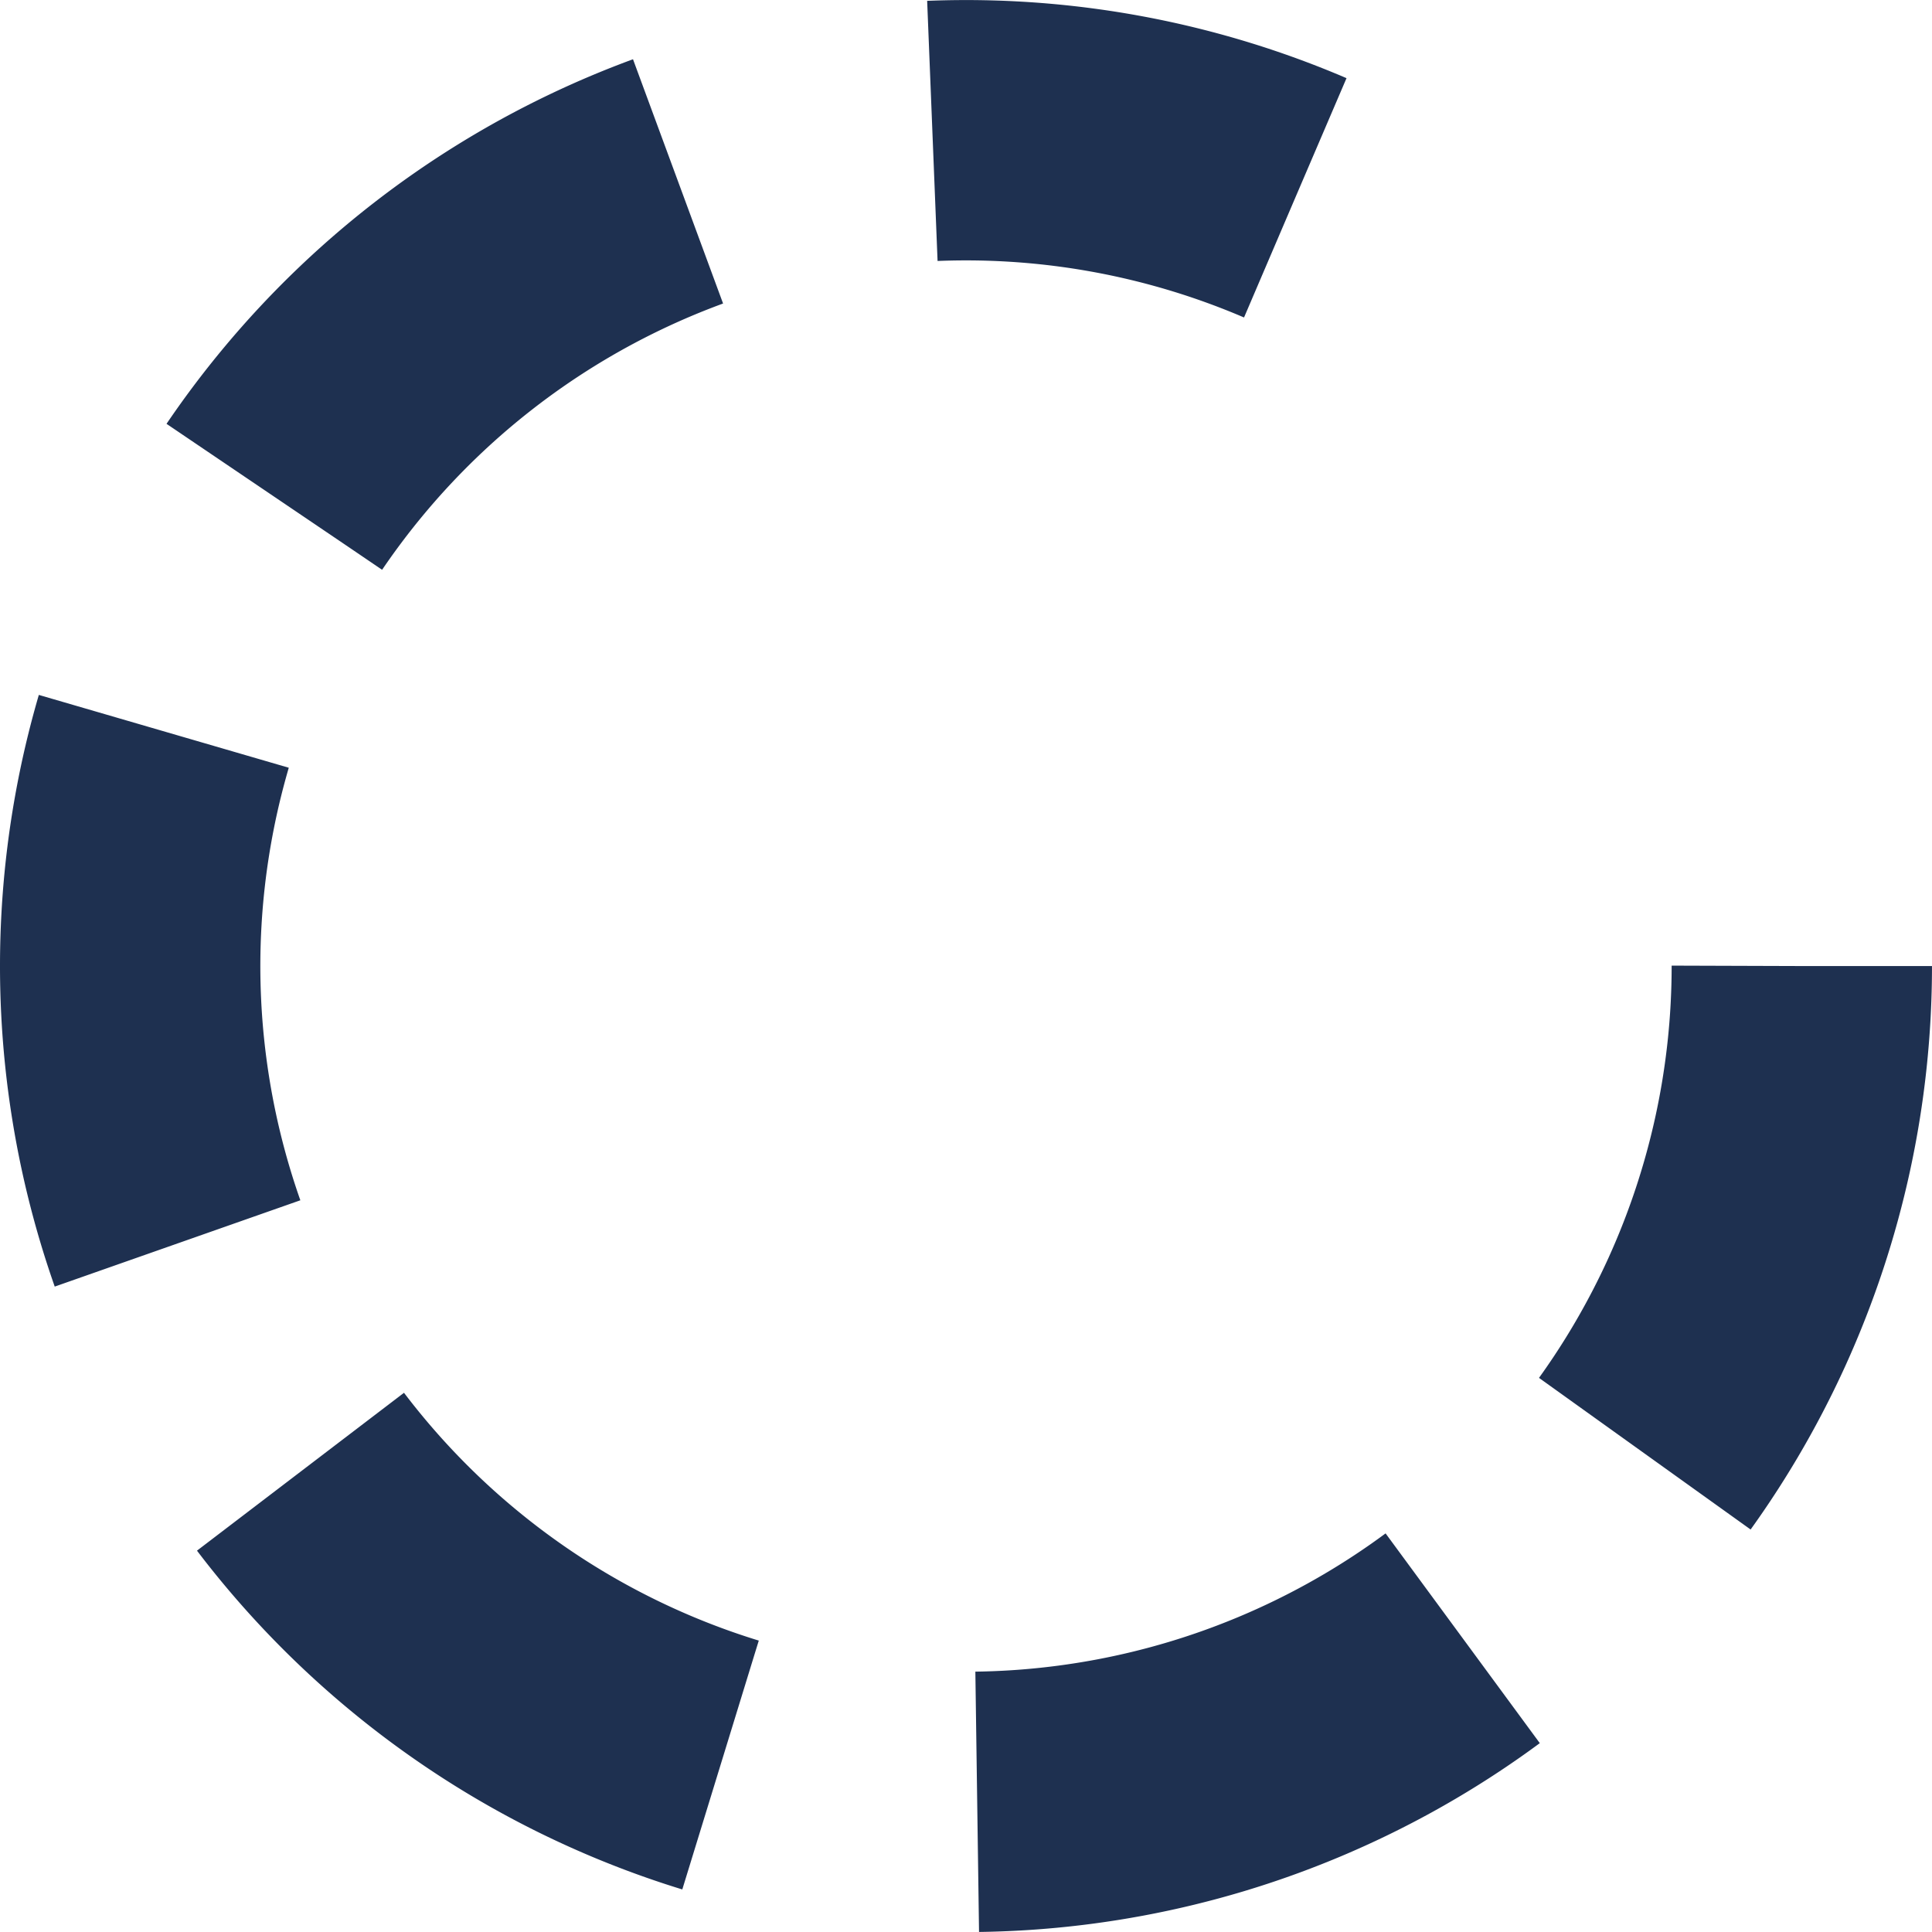 <?xml version="1.0" encoding="UTF-8" standalone="no"?>
<!-- Created with Inkscape (http://www.inkscape.org/) -->

<svg
   width="141.001mm"
   height="141.002mm"
   viewBox="0 0 141.001 141.002"
   version="1.1"
   id="svg1"
   xml:space="preserve"
   xmlns:inkscape="http://www.inkscape.org/namespaces/inkscape"
   xmlns:sodipodi="http://sodipodi.sourceforge.net/DTD/sodipodi-0.dtd"
   xmlns="http://www.w3.org/2000/svg"
   xmlns:svg="http://www.w3.org/2000/svg"><sodipodi:namedview
     id="namedview1"
     pagecolor="#ffffff"
     bordercolor="#000000"
     borderopacity="0.25"
     inkscape:showpageshadow="2"
     inkscape:pageopacity="0.0"
     inkscape:pagecheckerboard="0"
     inkscape:deskcolor="#d1d1d1"
     inkscape:document-units="mm" /><defs
     id="defs1" /><g
     inkscape:label="Calque 1"
     inkscape:groupmode="layer"
     id="layer1"
     transform="translate(-24.833,-79.163)"><path
       style="fill:none;stroke:#1e3050;stroke-width:19;stroke-linecap:butt;stroke-linejoin:bevel;stroke-dasharray:38, 19;stroke-dashoffset:0;stroke-opacity:1;paint-order:markers fill stroke"
       id="path1"
       sodipodi:type="arc"
       sodipodi:cx="95.333336"
       sodipodi:cy="149.66667"
       sodipodi:rx="61"
       sodipodi:ry="61"
       sodipodi:start="0"
       sodipodi:end="5.1172807"
       sodipodi:open="true"
       sodipodi:arc-type="arc"
       d="M 156.333,149.667 A 61,61 0 0 1 112.863,208.094 61,61 0 0 1 44.408,183.247 61,61 0 0 1 48.536,110.539 61,61 0 0 1 119.362,93.599" /></g></svg>
